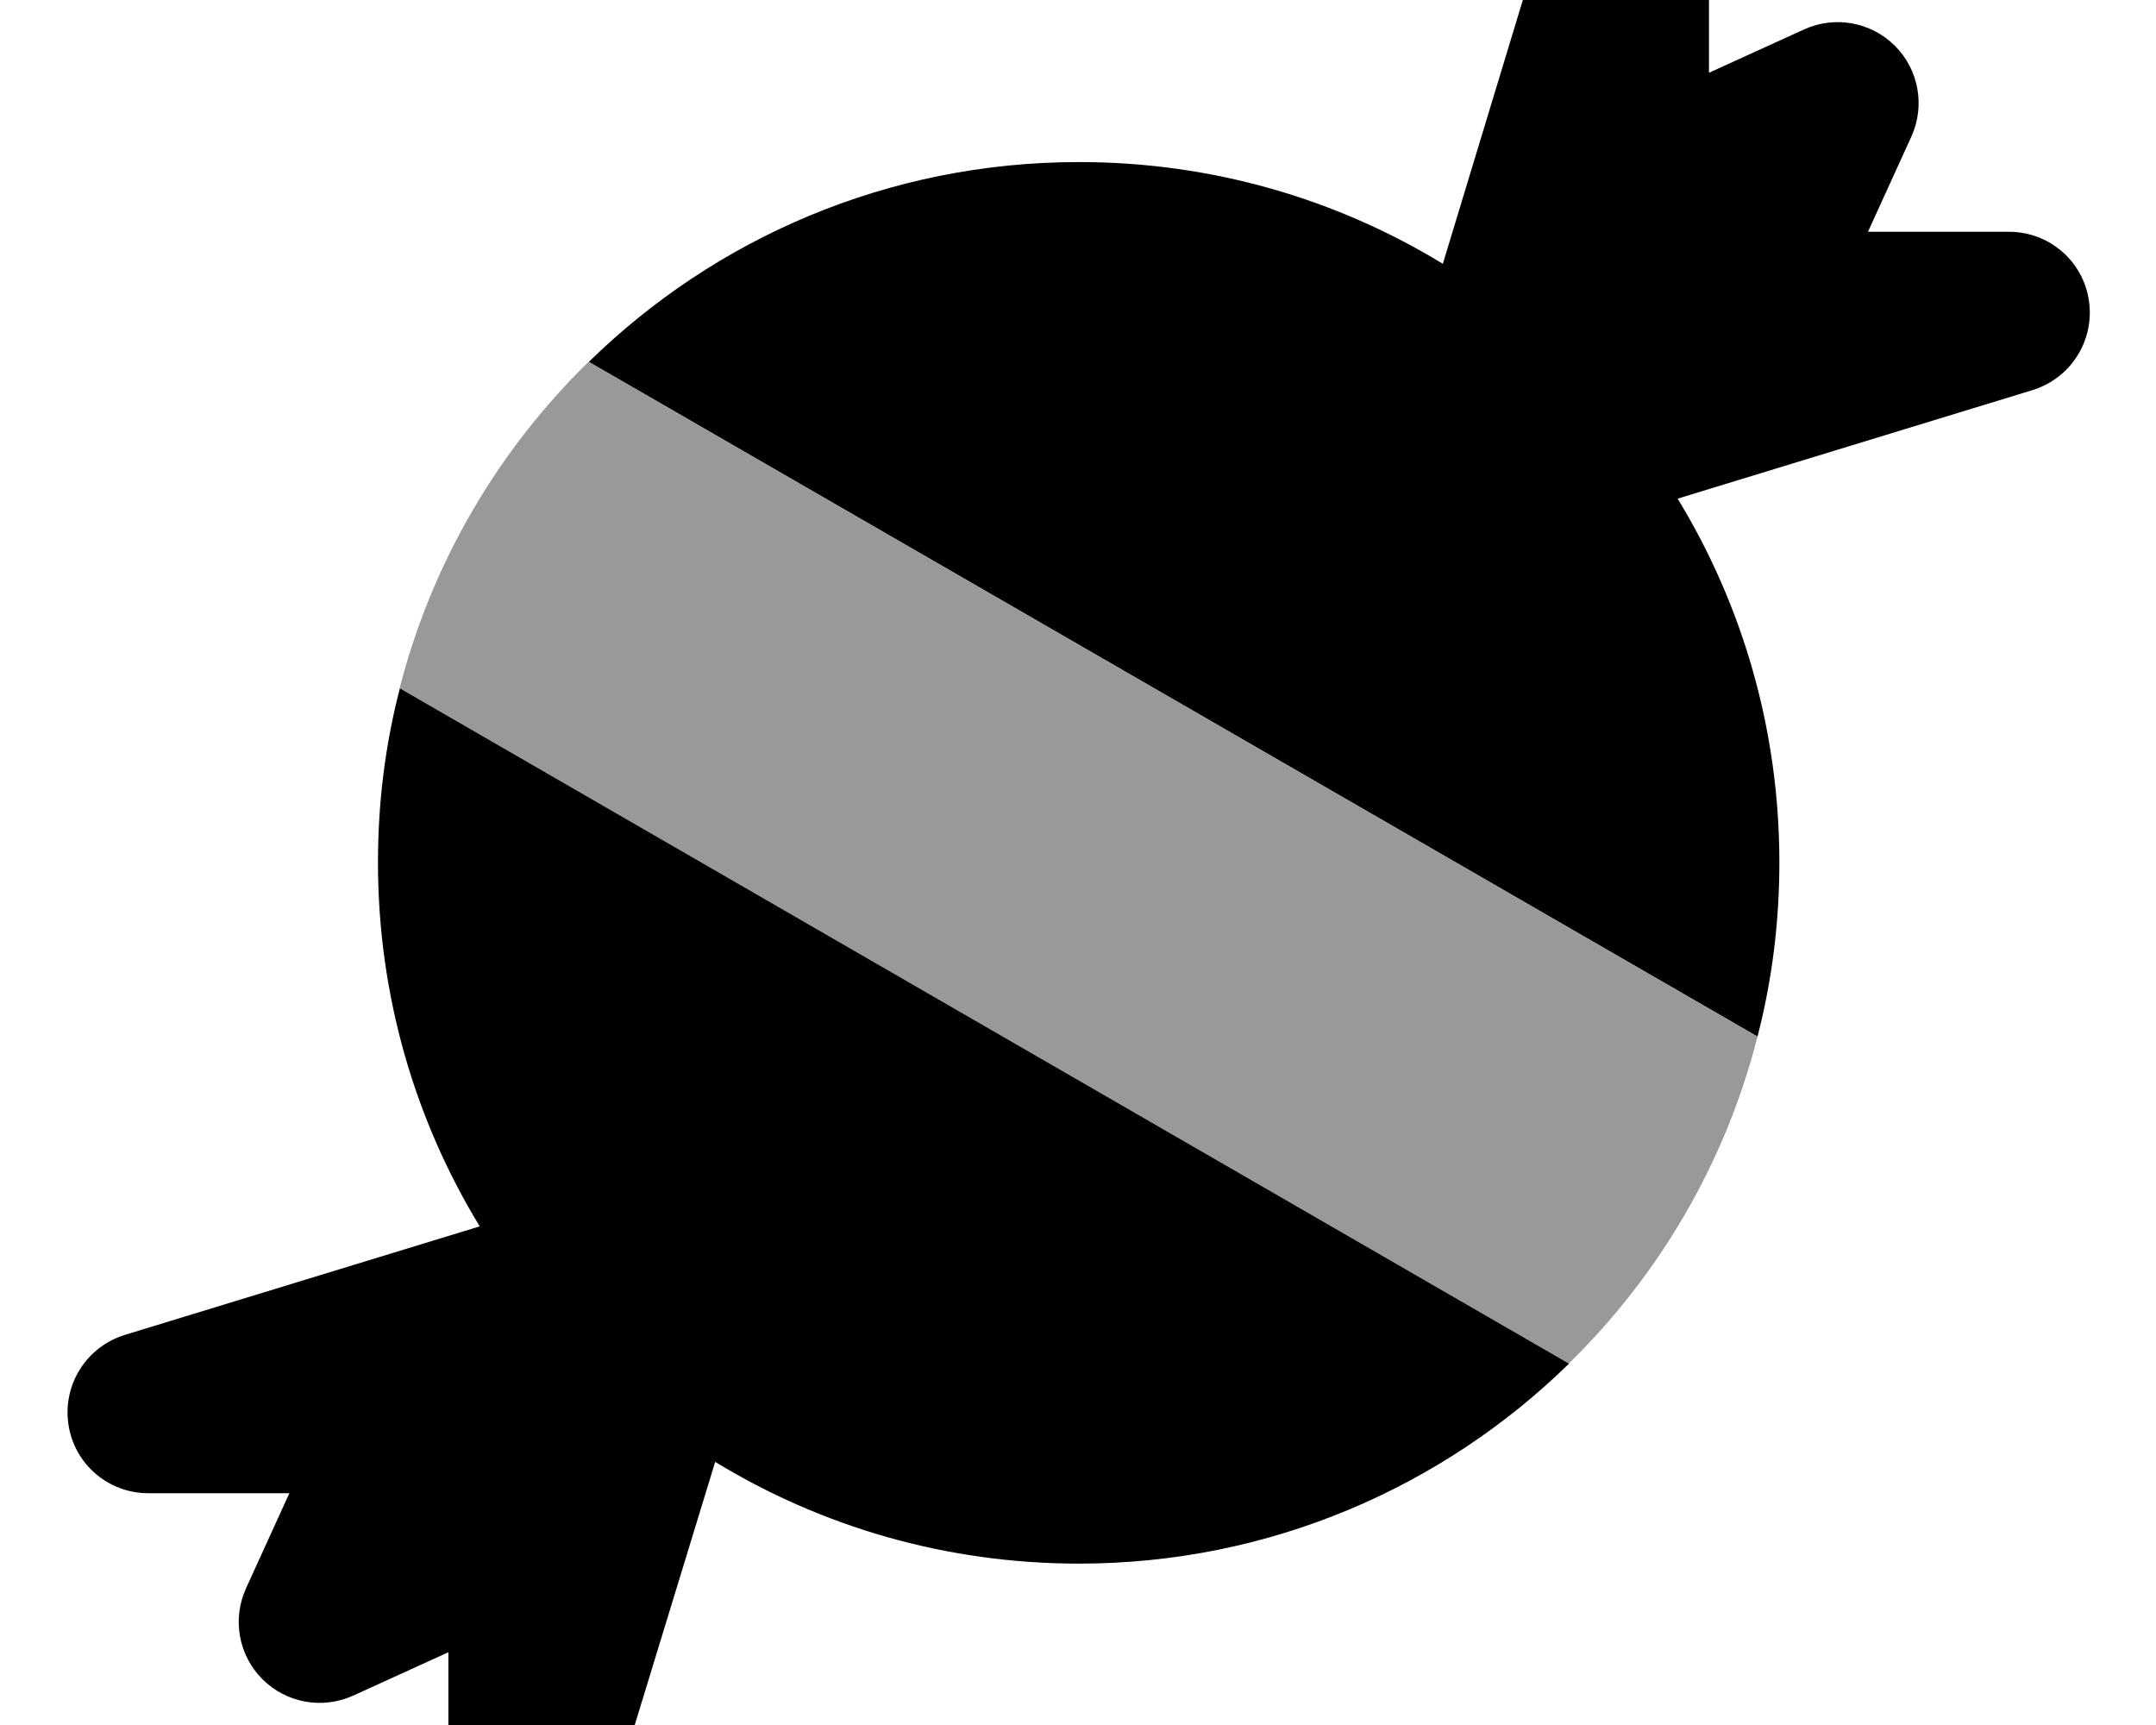 <svg fill="currentColor" xmlns="http://www.w3.org/2000/svg" viewBox="0 0 640 512"><!--! Font Awesome Pro 7.0.1 by @fontawesome - https://fontawesome.com License - https://fontawesome.com/license (Commercial License) Copyright 2025 Fonticons, Inc. --><path opacity=".4" fill="currentColor" d="M118.7 204.3l347 200.4c26.8-26.2 46.5-59.6 56-97l-347-200.3c-26.8 26.2-46.5 59.5-56.1 97z"/><path fill="currentColor" d="M521.8 307.7l-347-200.3c37.5-36.7 88.8-59.3 145.5-59.3 39.6 0 76.5 11 108 30.2L460.3-27.2c3.5-11.4 14.7-18.5 26.5-16.8s20.5 11.8 20.5 23.7l0 41.9 28.3-12.9c9.1-4.1 19.8-2.2 26.9 4.9s9 17.8 4.9 26.9l-12.9 28.3 41.9 0c11.9 0 22 8.7 23.7 20.5s-5.4 23-16.8 26.5L498 148c19.2 31.5 30.2 68.5 30.2 108 0 17.8-2.2 35.1-6.5 51.7zm-56 97c-37.5 36.7-88.9 59.4-145.5 59.4-39.6 0-76.5-11-108-30.2L180.1 539.2c-3.5 11.4-14.7 18.5-26.5 16.8s-20.5-11.8-20.5-23.7l0-41.9-28.3 12.9c-9.1 4.1-19.8 2.2-26.9-4.9s-9-17.8-4.9-26.9l12.9-28.3-41.9 0c-11.9 0-22-8.7-23.7-20.5s5.4-23 16.8-26.5L142.4 364c-19.2-31.5-30.2-68.5-30.2-108 0-17.9 2.2-35.2 6.5-51.7l347 200.4z"/></svg>
